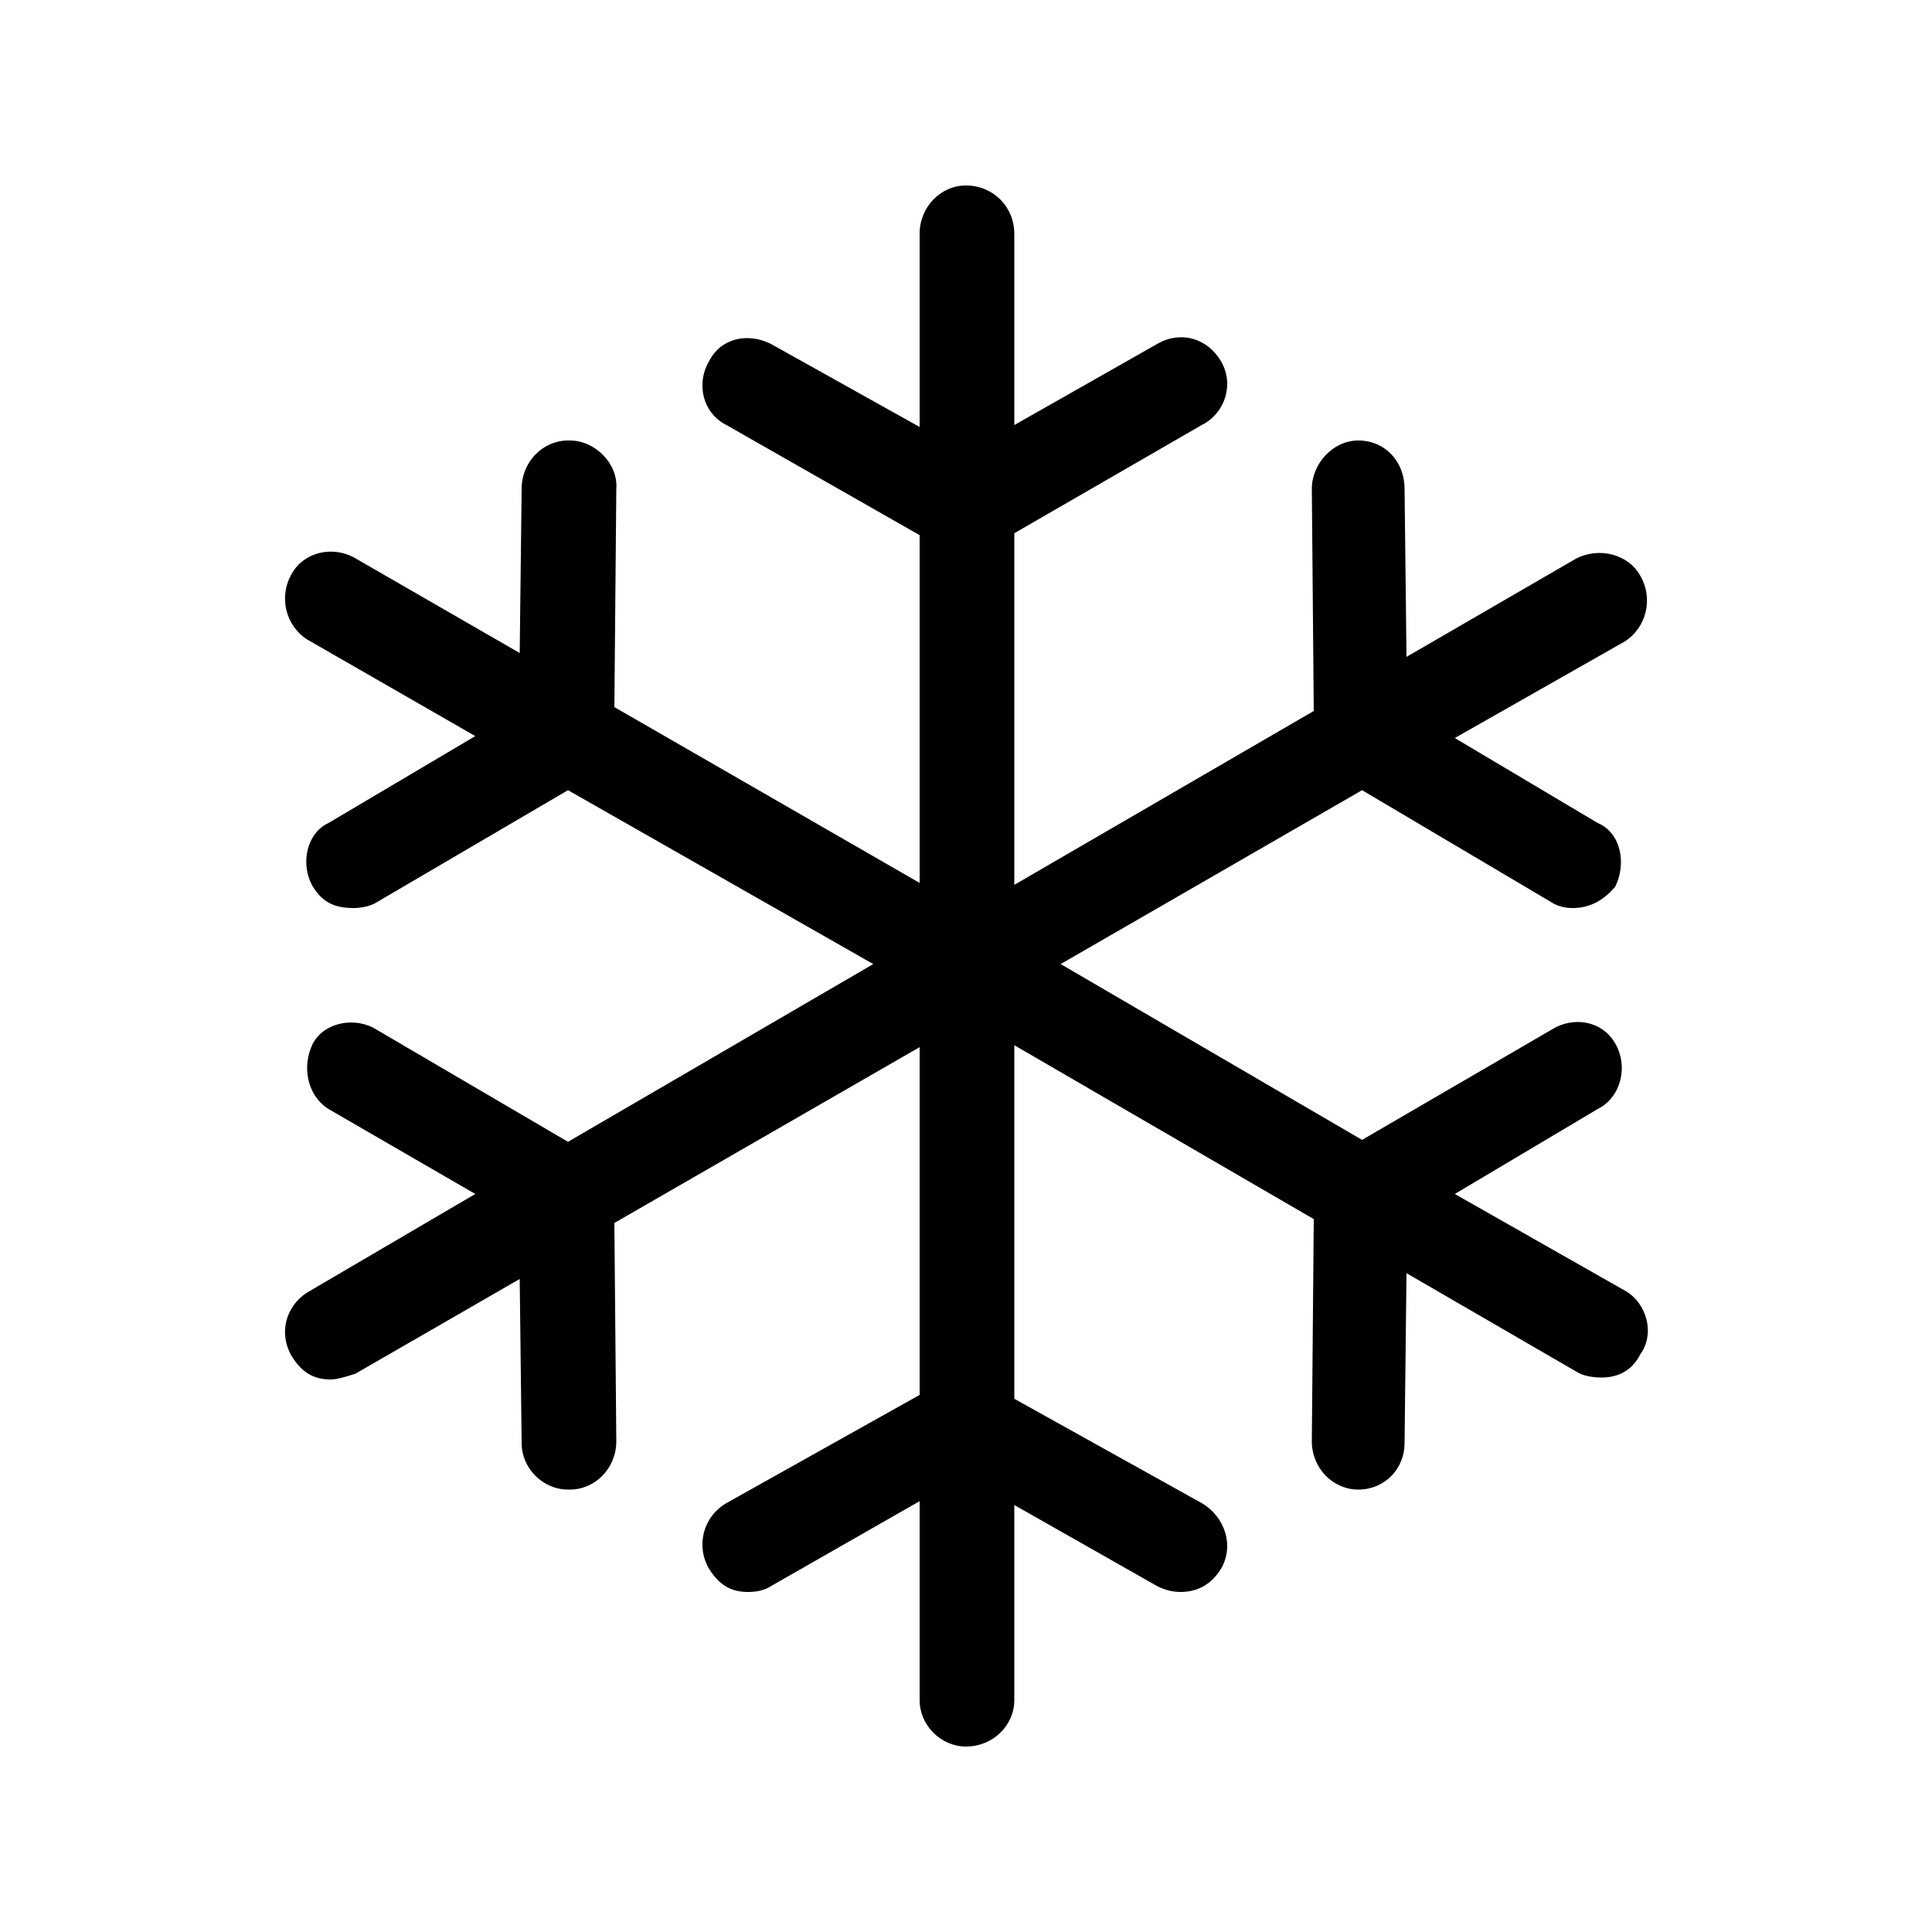 <!-- Generated by IcoMoon.io -->
<svg version="1.1" xmlns="http://www.w3.org/2000/svg" width="1024" height="1024" viewBox="0 0 1024 1024">
<g id="icomoon-ignore">
</g>
<path d="M861.184 684.032l-90.112-51.2 75.776-45.056c12.288-6.144 16.384-22.528 9.216-34.816s-22.528-14.336-33.792-7.168l-100.352 58.368-159.744-93.184 159.744-92.16 100.352 59.392c3.072 2.048 7.168 3.072 11.264 3.072 9.216 0 16.384-4.096 22.528-11.264 6.144-12.288 3.072-28.672-9.216-33.792l-75.776-45.056 90.112-51.2c11.264-7.168 15.36-22.528 8.192-34.816-6.144-11.264-21.504-15.36-33.792-9.216l-90.112 52.224-1.024-89.088c0-14.336-10.24-25.6-24.576-25.6-13.312 0-24.576 12.288-24.576 25.6l1.024 117.76-158.72 92.16v-186.368l99.328-57.344c12.288-6.144 17.408-21.504 10.24-33.792s-21.504-16.384-33.792-9.216l-75.776 43.008v-101.376c0-14.336-11.264-25.6-25.6-25.6-13.312 0-24.576 11.264-24.576 25.6v102.4l-78.848-44.032c-12.288-6.144-26.624-3.072-32.768 9.216-7.168 12.288-3.072 27.648 9.216 33.792l102.4 58.368v184.32l-161.792-93.184 1.024-115.712c1.024-13.312-11.264-25.6-24.576-25.6h-1.024c-13.312 0-24.576 11.264-24.576 25.6l-1.024 87.040-87.040-50.176c-12.288-7.168-27.648-3.072-33.792 8.192-7.168 12.288-3.072 27.648 8.192 34.816l89.088 51.2-77.824 46.080c-11.264 5.12-15.36 21.504-8.192 33.792 5.12 8.192 11.264 11.264 21.504 11.264 4.096 0 9.216-1.024 12.288-3.072l101.376-59.392 161.792 92.16-161.792 94.208-101.376-59.392c-11.264-7.168-27.648-4.096-33.792 7.168-6.144 12.288-3.072 27.648 8.192 34.816l77.824 45.056-89.088 52.224c-11.264 7.168-15.36 21.504-8.192 33.792 5.12 8.192 11.264 12.288 20.48 12.288 3.072 0 7.168-1.024 13.312-3.072l87.040-50.176 1.024 87.040c0 13.312 11.264 24.576 24.576 24.576h1.024c13.312 0 24.576-11.264 24.576-25.6l-1.024-115.712 161.792-93.184v184.32l-102.4 57.344c-12.288 7.168-16.384 22.528-9.216 34.816 5.12 8.192 11.264 12.288 20.48 12.288 5.12 0 9.216-1.024 12.288-3.072l78.848-45.056v105.472c0 13.312 11.264 24.576 24.576 24.576 14.336 0 25.6-11.264 25.6-24.576v-103.424l75.776 43.008c4.096 2.048 8.192 3.072 12.288 3.072 9.216 0 16.384-4.096 21.504-12.288 7.168-12.288 2.048-27.648-10.24-34.816l-99.328-55.296v-187.392l158.72 92.16-1.024 117.76c0 14.336 11.264 25.6 24.576 25.6 14.336 0 24.576-11.264 24.576-24.576l1.024-90.112 90.112 52.224c3.072 2.048 8.192 3.072 13.312 3.072 9.216 0 16.384-4.096 20.48-12.288 8.192-11.264 3.072-27.648-8.192-33.792v0zM861.184 684.032"></path>
</svg>
